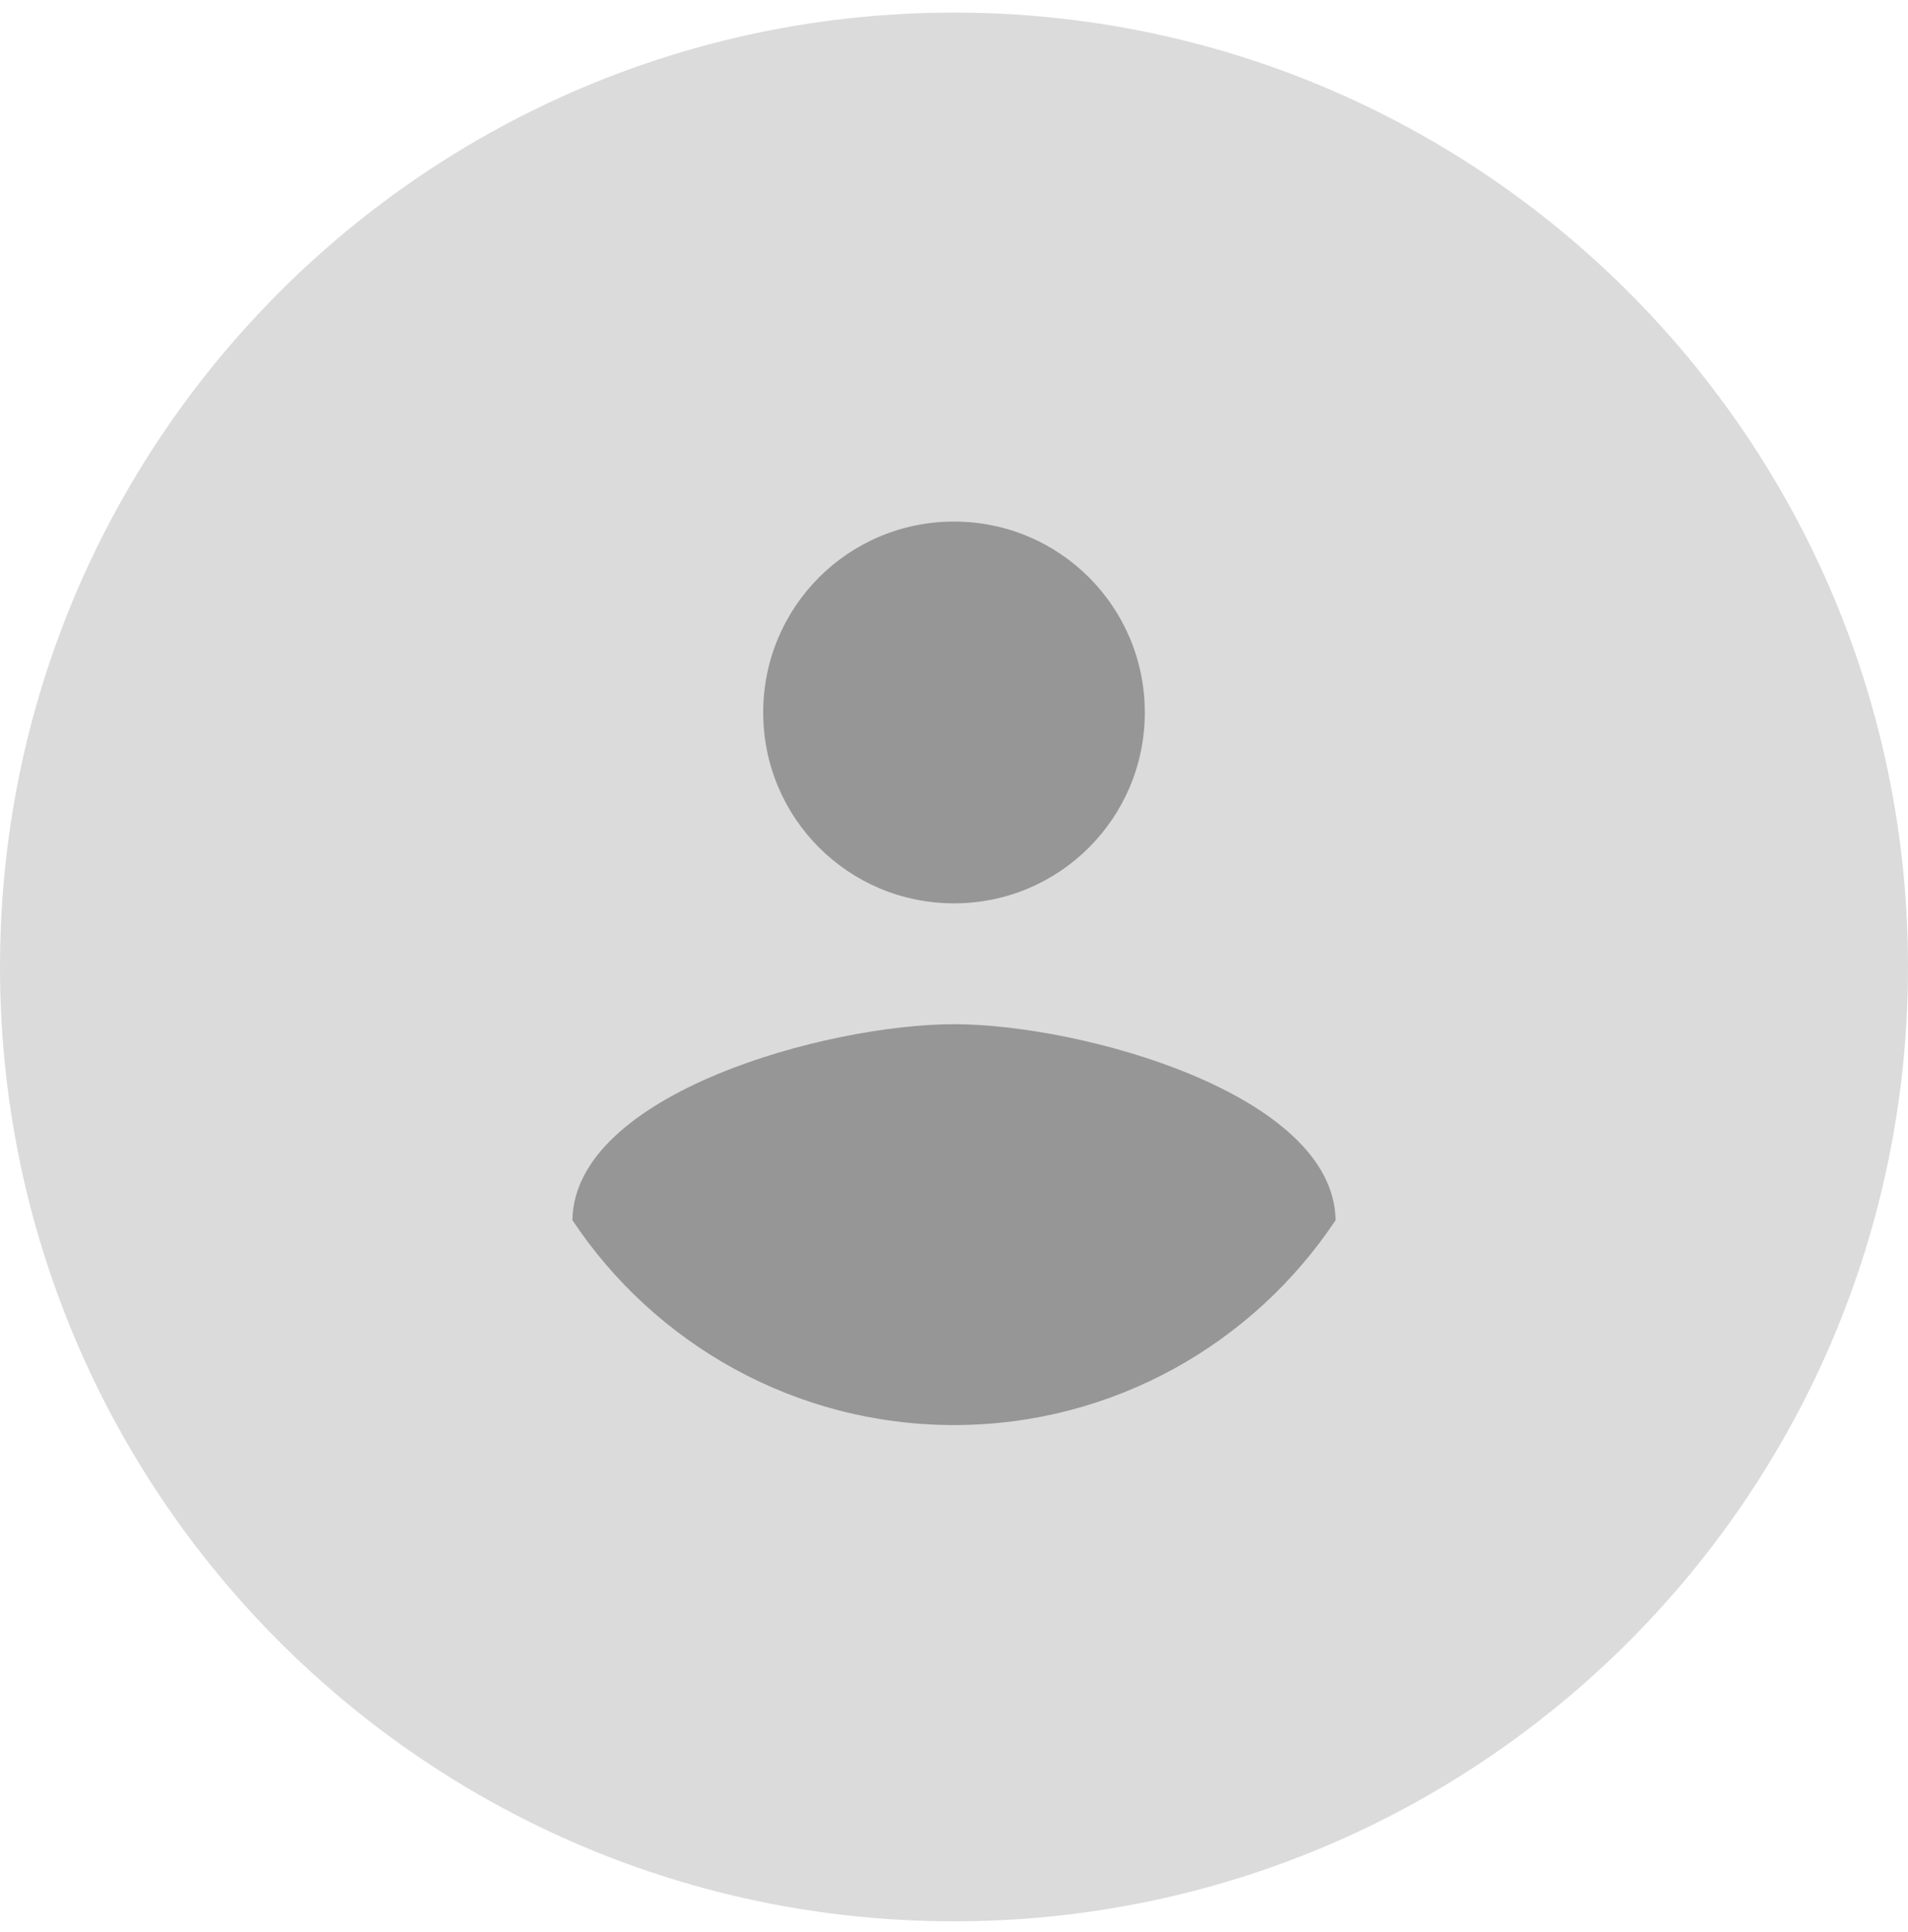 <svg width="80" height="81" viewBox="0 0 80 81" fill="none" xmlns="http://www.w3.org/2000/svg">
<path fill-rule="evenodd" clip-rule="evenodd" d="M40 80.544C62.091 80.544 80 62.632 80 40.536C80 18.44 62.091 0.528 40 0.528C17.909 0.528 0 18.44 0 40.536C0 62.632 17.909 80.544 40 80.544Z" fill="#DBDBDB"/>
<path fill-rule="evenodd" clip-rule="evenodd" d="M40 21.865C44.427 21.865 48 25.439 48 29.867C48 34.295 44.427 37.869 40 37.869C35.573 37.869 32 34.295 32 29.867C32 25.439 35.573 21.865 40 21.865V21.865ZM40 59.74C33.333 59.74 27.44 56.326 24 51.151C24.08 45.844 34.667 42.936 40 42.936C45.307 42.936 55.92 45.844 56 51.151C52.56 56.326 46.667 59.74 40 59.74V59.74Z" fill="#969696"/>
</svg>
